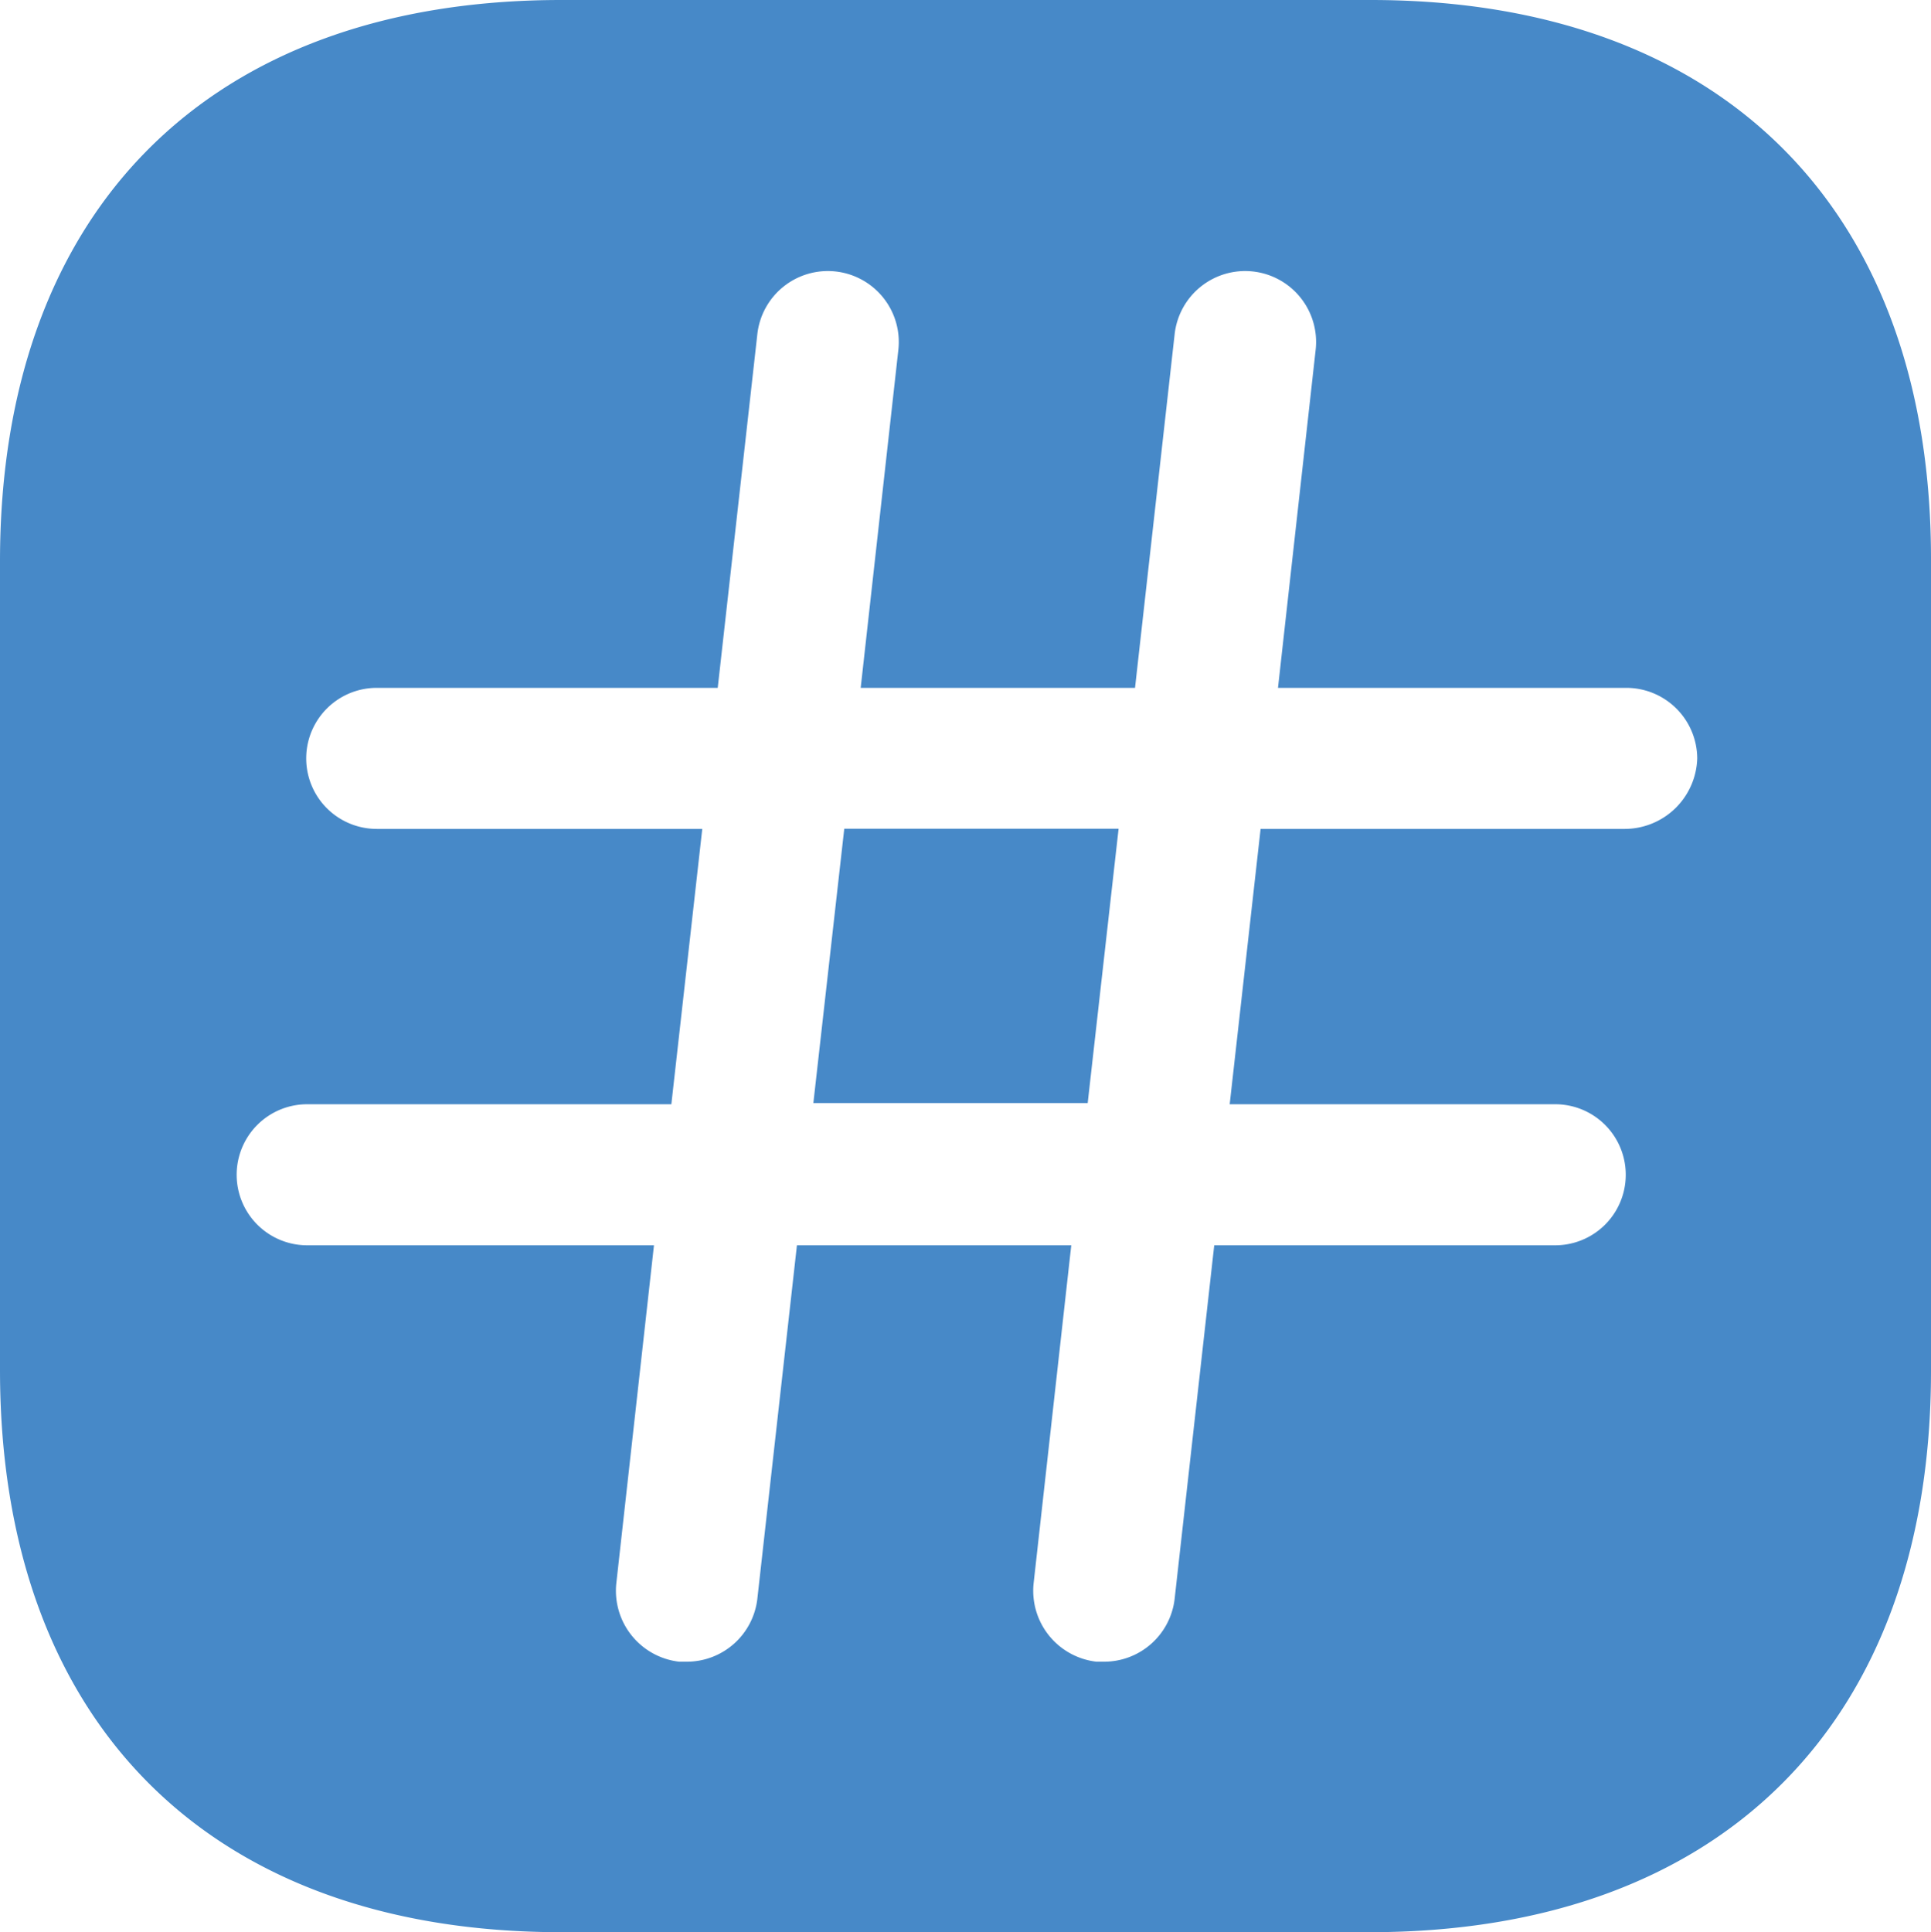 <svg xmlns="http://www.w3.org/2000/svg" width="19.99" height="20" viewBox="0 0 19.99 20">
  <g id="hashtag" transform="translate(-2 -2)">
    <path id="Path_126393" data-name="Path 126393" d="M10.42,13.418h2.84l.32-2.84H10.74Z" fill="#4789c8"/>
    <path id="Path_126394" data-name="Path 126394" d="M16.19,2H7.81C4.17,2,2,4.17,2,7.81v8.37C2,19.83,4.17,22,7.81,22h8.37c3.64,0,5.81-2.17,5.81-5.81V7.81C22,4.17,19.83,2,16.19,2Zm2.63,8.58H15.05l-.32,2.85H18.1a.73.73,0,0,1,0,1.46H14.57l-.41,3.66a.735.735,0,0,1-.73.65h-.08a.739.739,0,0,1-.65-.81l.39-3.5H10.25l-.41,3.66a.735.735,0,0,1-.73.65H9.03a.739.739,0,0,1-.65-.81l.39-3.5H5.18a.73.73,0,1,1,0-1.46H8.95l.32-2.85H5.9a.73.73,0,1,1,0-1.46H9.43l.41-3.66a.734.734,0,0,1,1.46.16l-.39,3.5h2.84l.41-3.66a.734.734,0,1,1,1.46.16l-.39,3.5h3.61a.734.734,0,0,1,.73.73A.752.752,0,0,1,18.82,10.58Z" fill="#4789c8"/>
  </g>
</svg>
